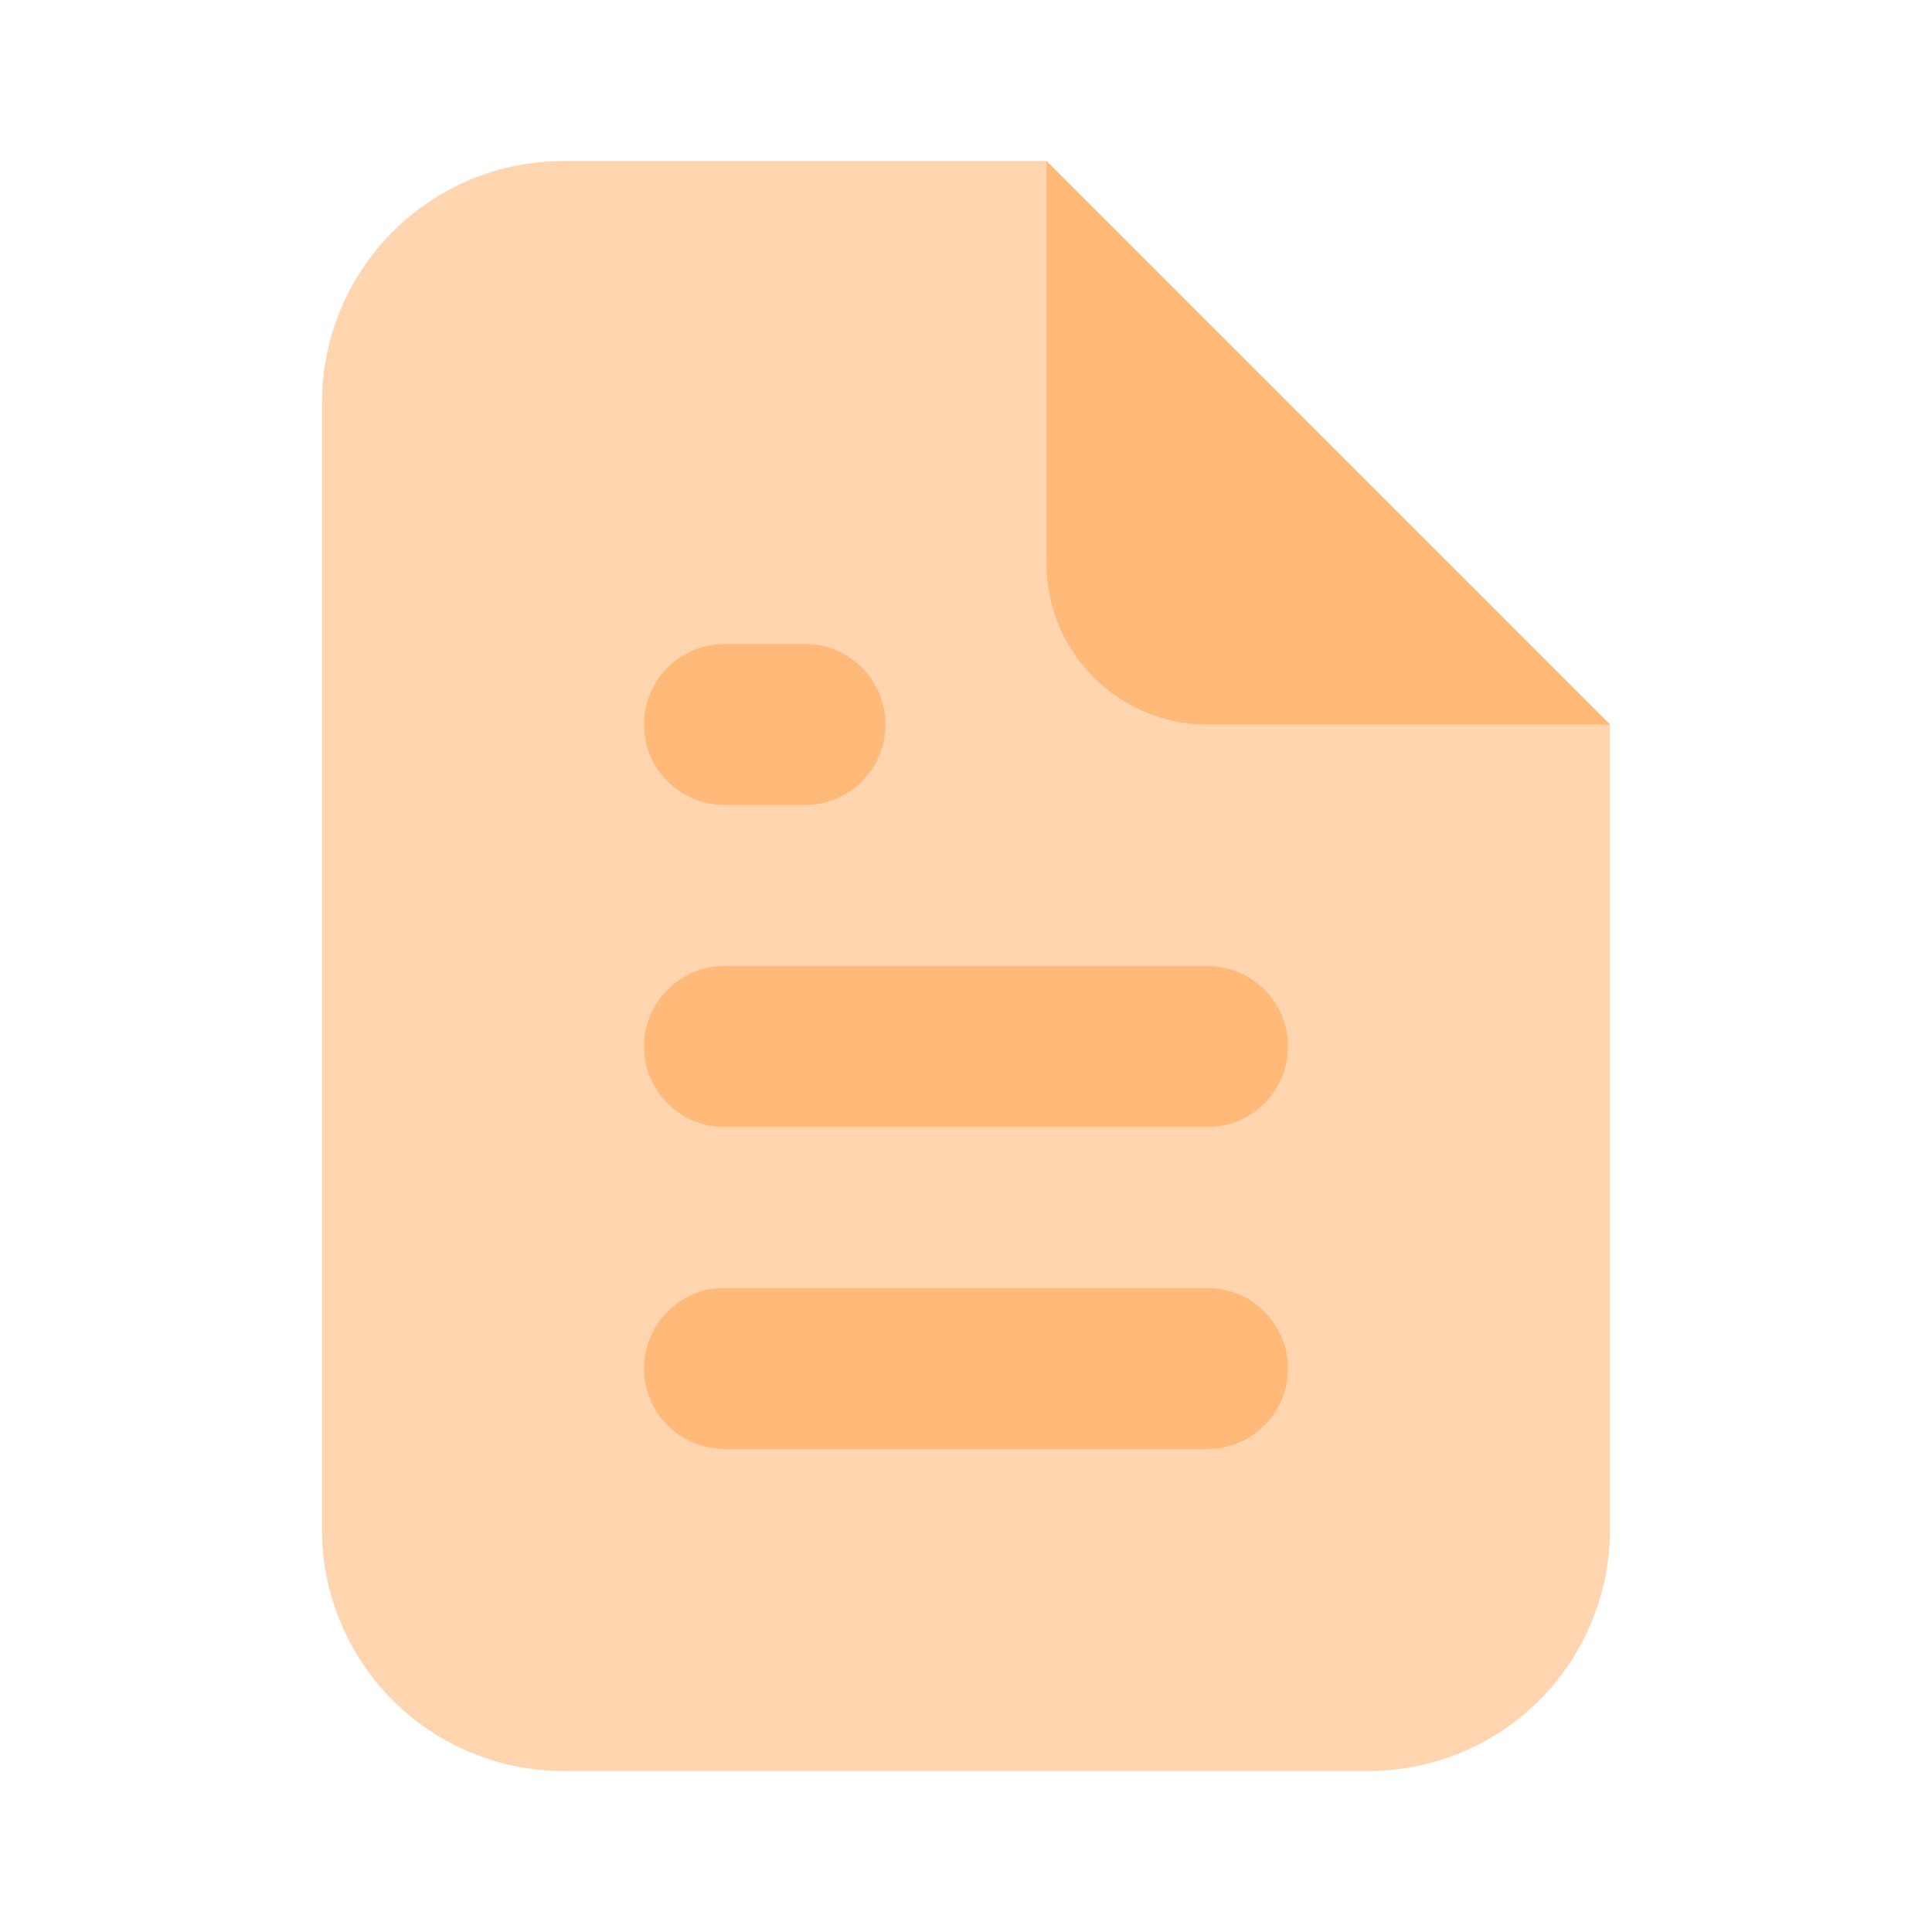 <svg xmlns="http://www.w3.org/2000/svg" viewBox="0 0 24 24"><path fill="#ffd5af" d="M20,9l-7-7H7a3,3,0,0,0-3,3v14a3,3,0,0,0,3,3H17a3,3,0,0,0,3-3Z"/><path fill="#ffba7a" d="M20 9H15a2 2 0 0 1-2-2v-5zM15 18H9a1 1 0 0 1 0-2h6a1 1 0 0 1 0 2zM15 14H9a1 1 0 0 1 0-2h6a1 1 0 0 1 0 2zM10 10H9A1 1 0 0 1 9 8h1a1 1 0 0 1 0 2z"/></svg>